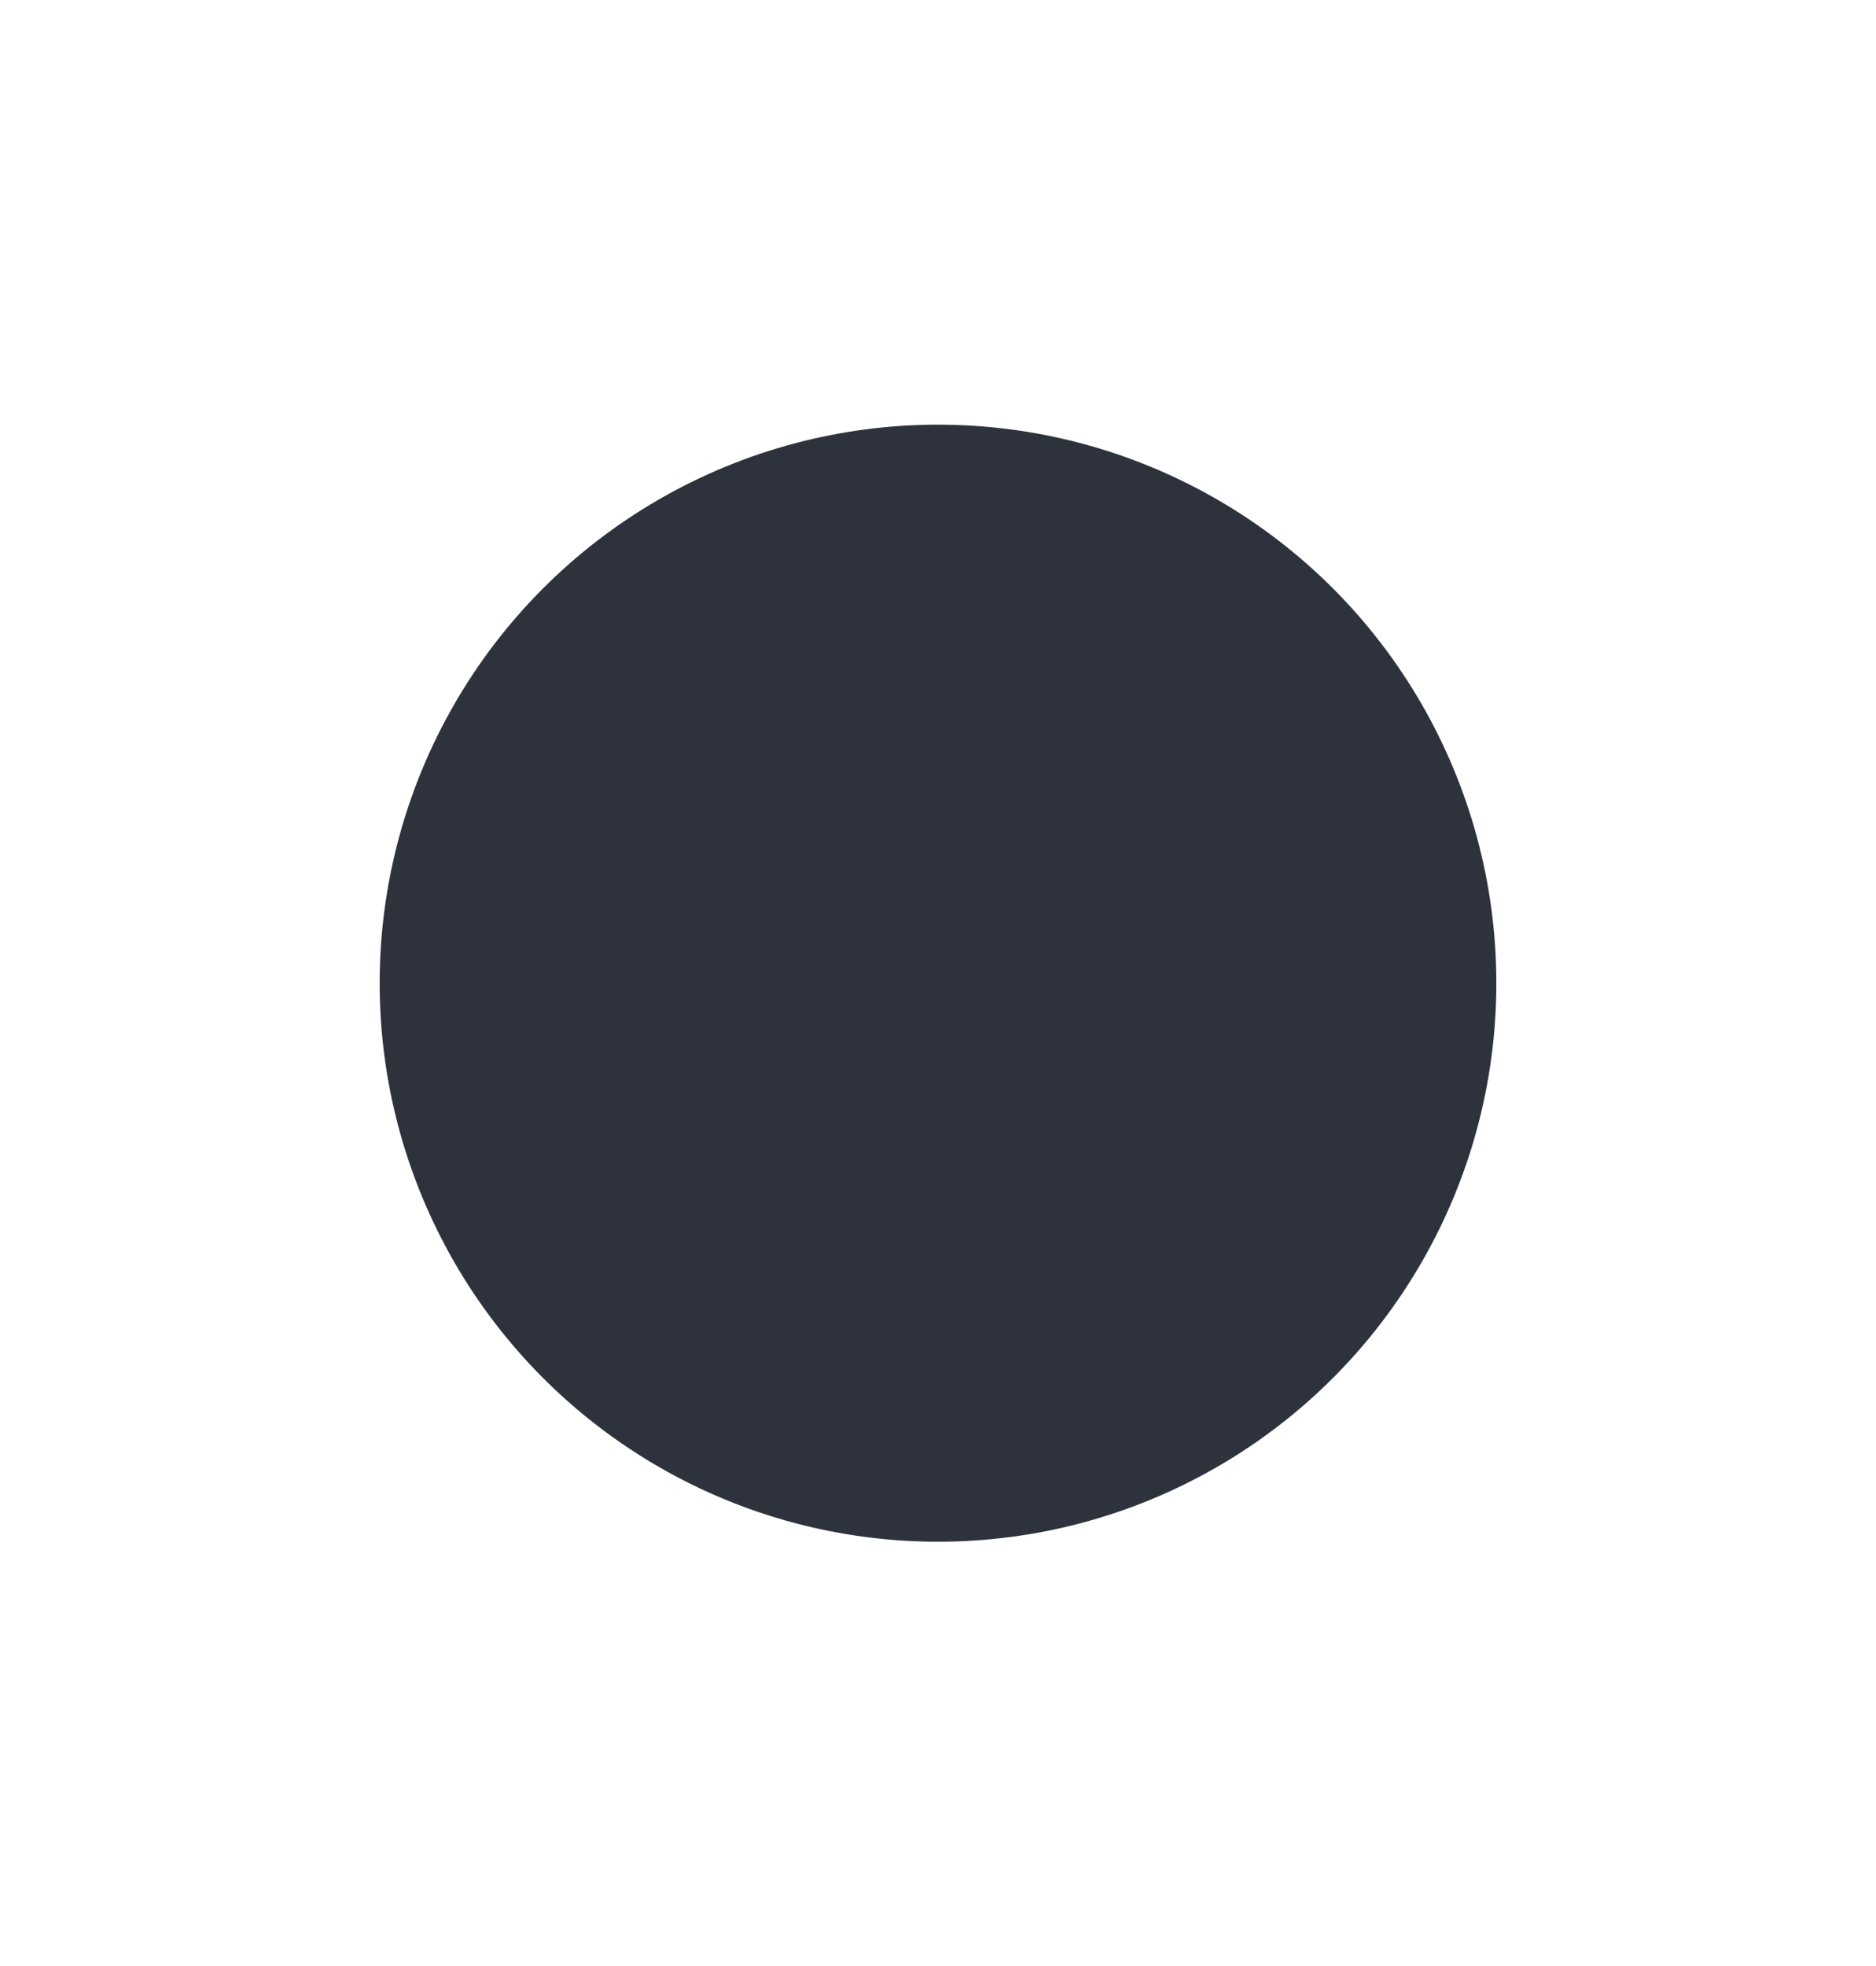 <svg width="21" height="22" viewBox="0 0 21 22" fill="none" xmlns="http://www.w3.org/2000/svg">
<ellipse cx="10.5" cy="11.002" rx="5.25" ry="5.25" fill="#2E323C" stroke="#2E323C" stroke-width="2" stroke-linecap="round" stroke-linejoin="round"/>
</svg>
